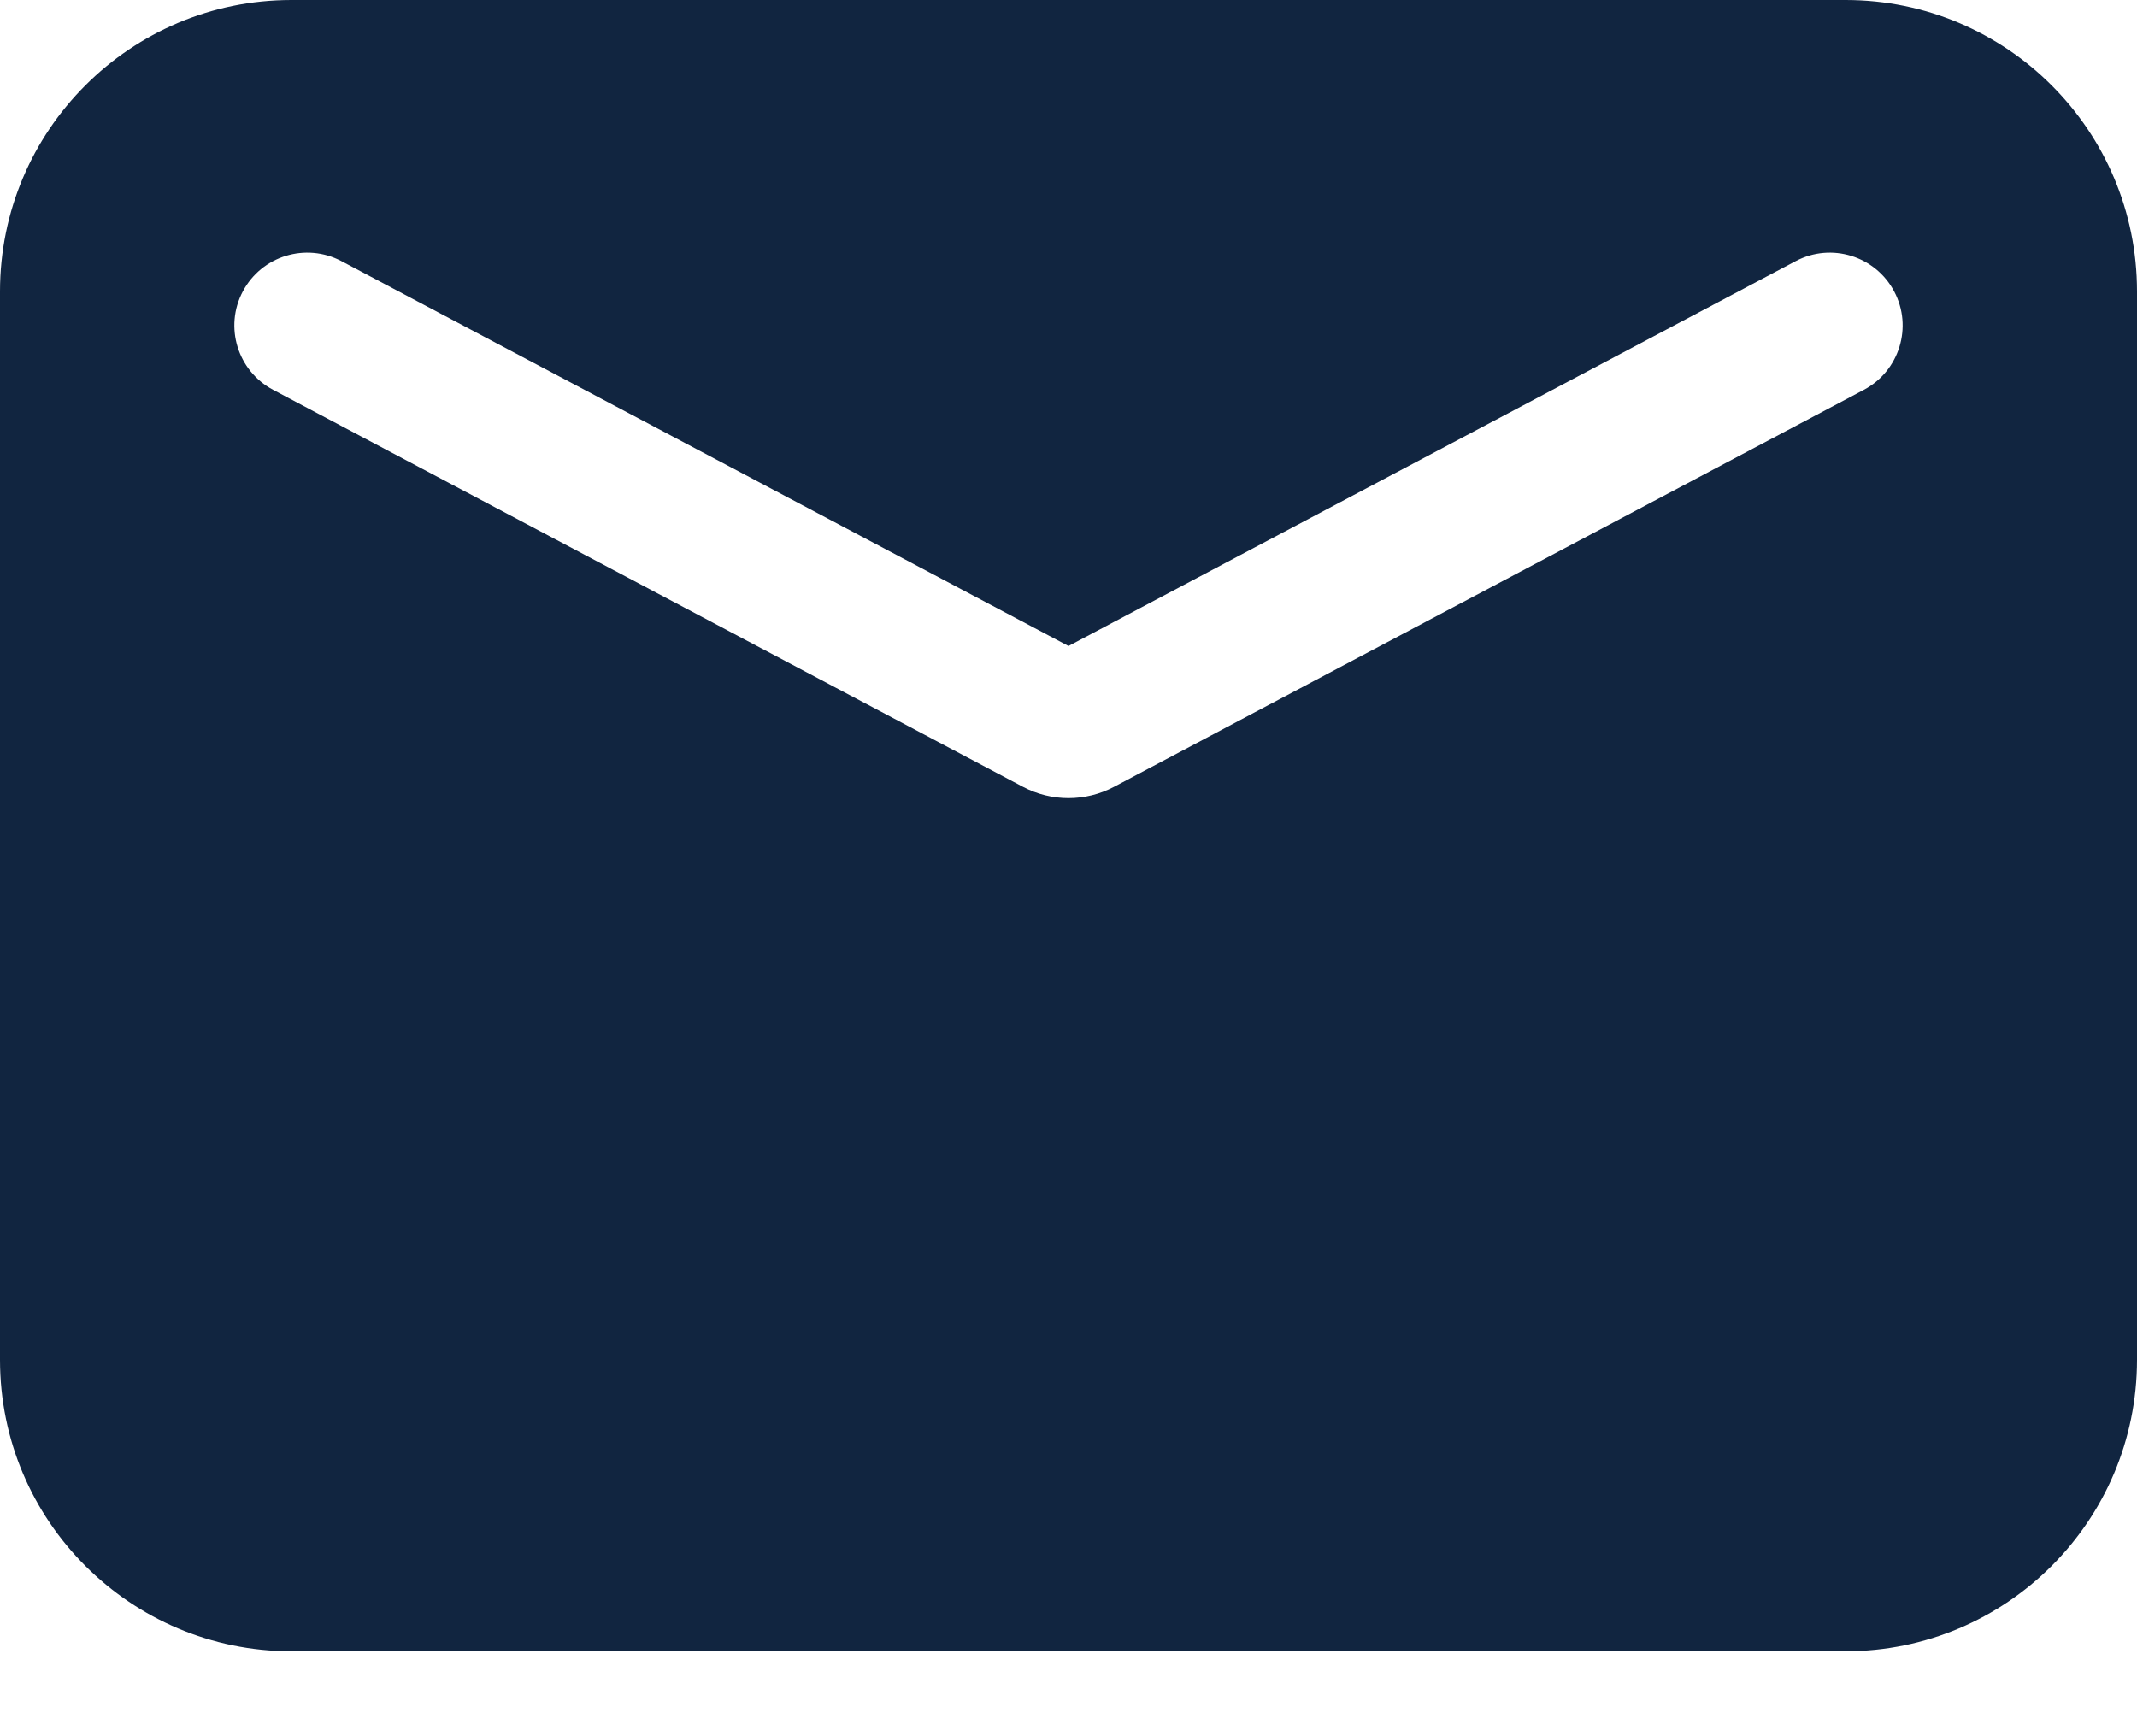 <svg width="16" height="13" viewBox="0 0 16 13" fill="none" xmlns="http://www.w3.org/2000/svg">
<path fill-rule="evenodd" clip-rule="evenodd" d="M2.182 0C0.977 0 0 0.977 0 2.182V10.182C0 11.387 0.977 12.364 2.182 12.364H13.818C15.023 12.364 16 11.387 16 10.182V2.182C16 0.977 15.023 0 13.818 0H2.182ZM1.818 2.182C1.677 2.448 1.779 2.778 2.045 2.919L7.66 5.892C7.873 6.004 8.127 6.004 8.34 5.892L13.955 2.919C14.221 2.778 14.323 2.448 14.182 2.182C14.041 1.916 13.711 1.814 13.445 1.955L8 4.837L2.556 1.955C2.289 1.814 1.959 1.916 1.818 2.182Z" fill="#112540"/>
</svg>
